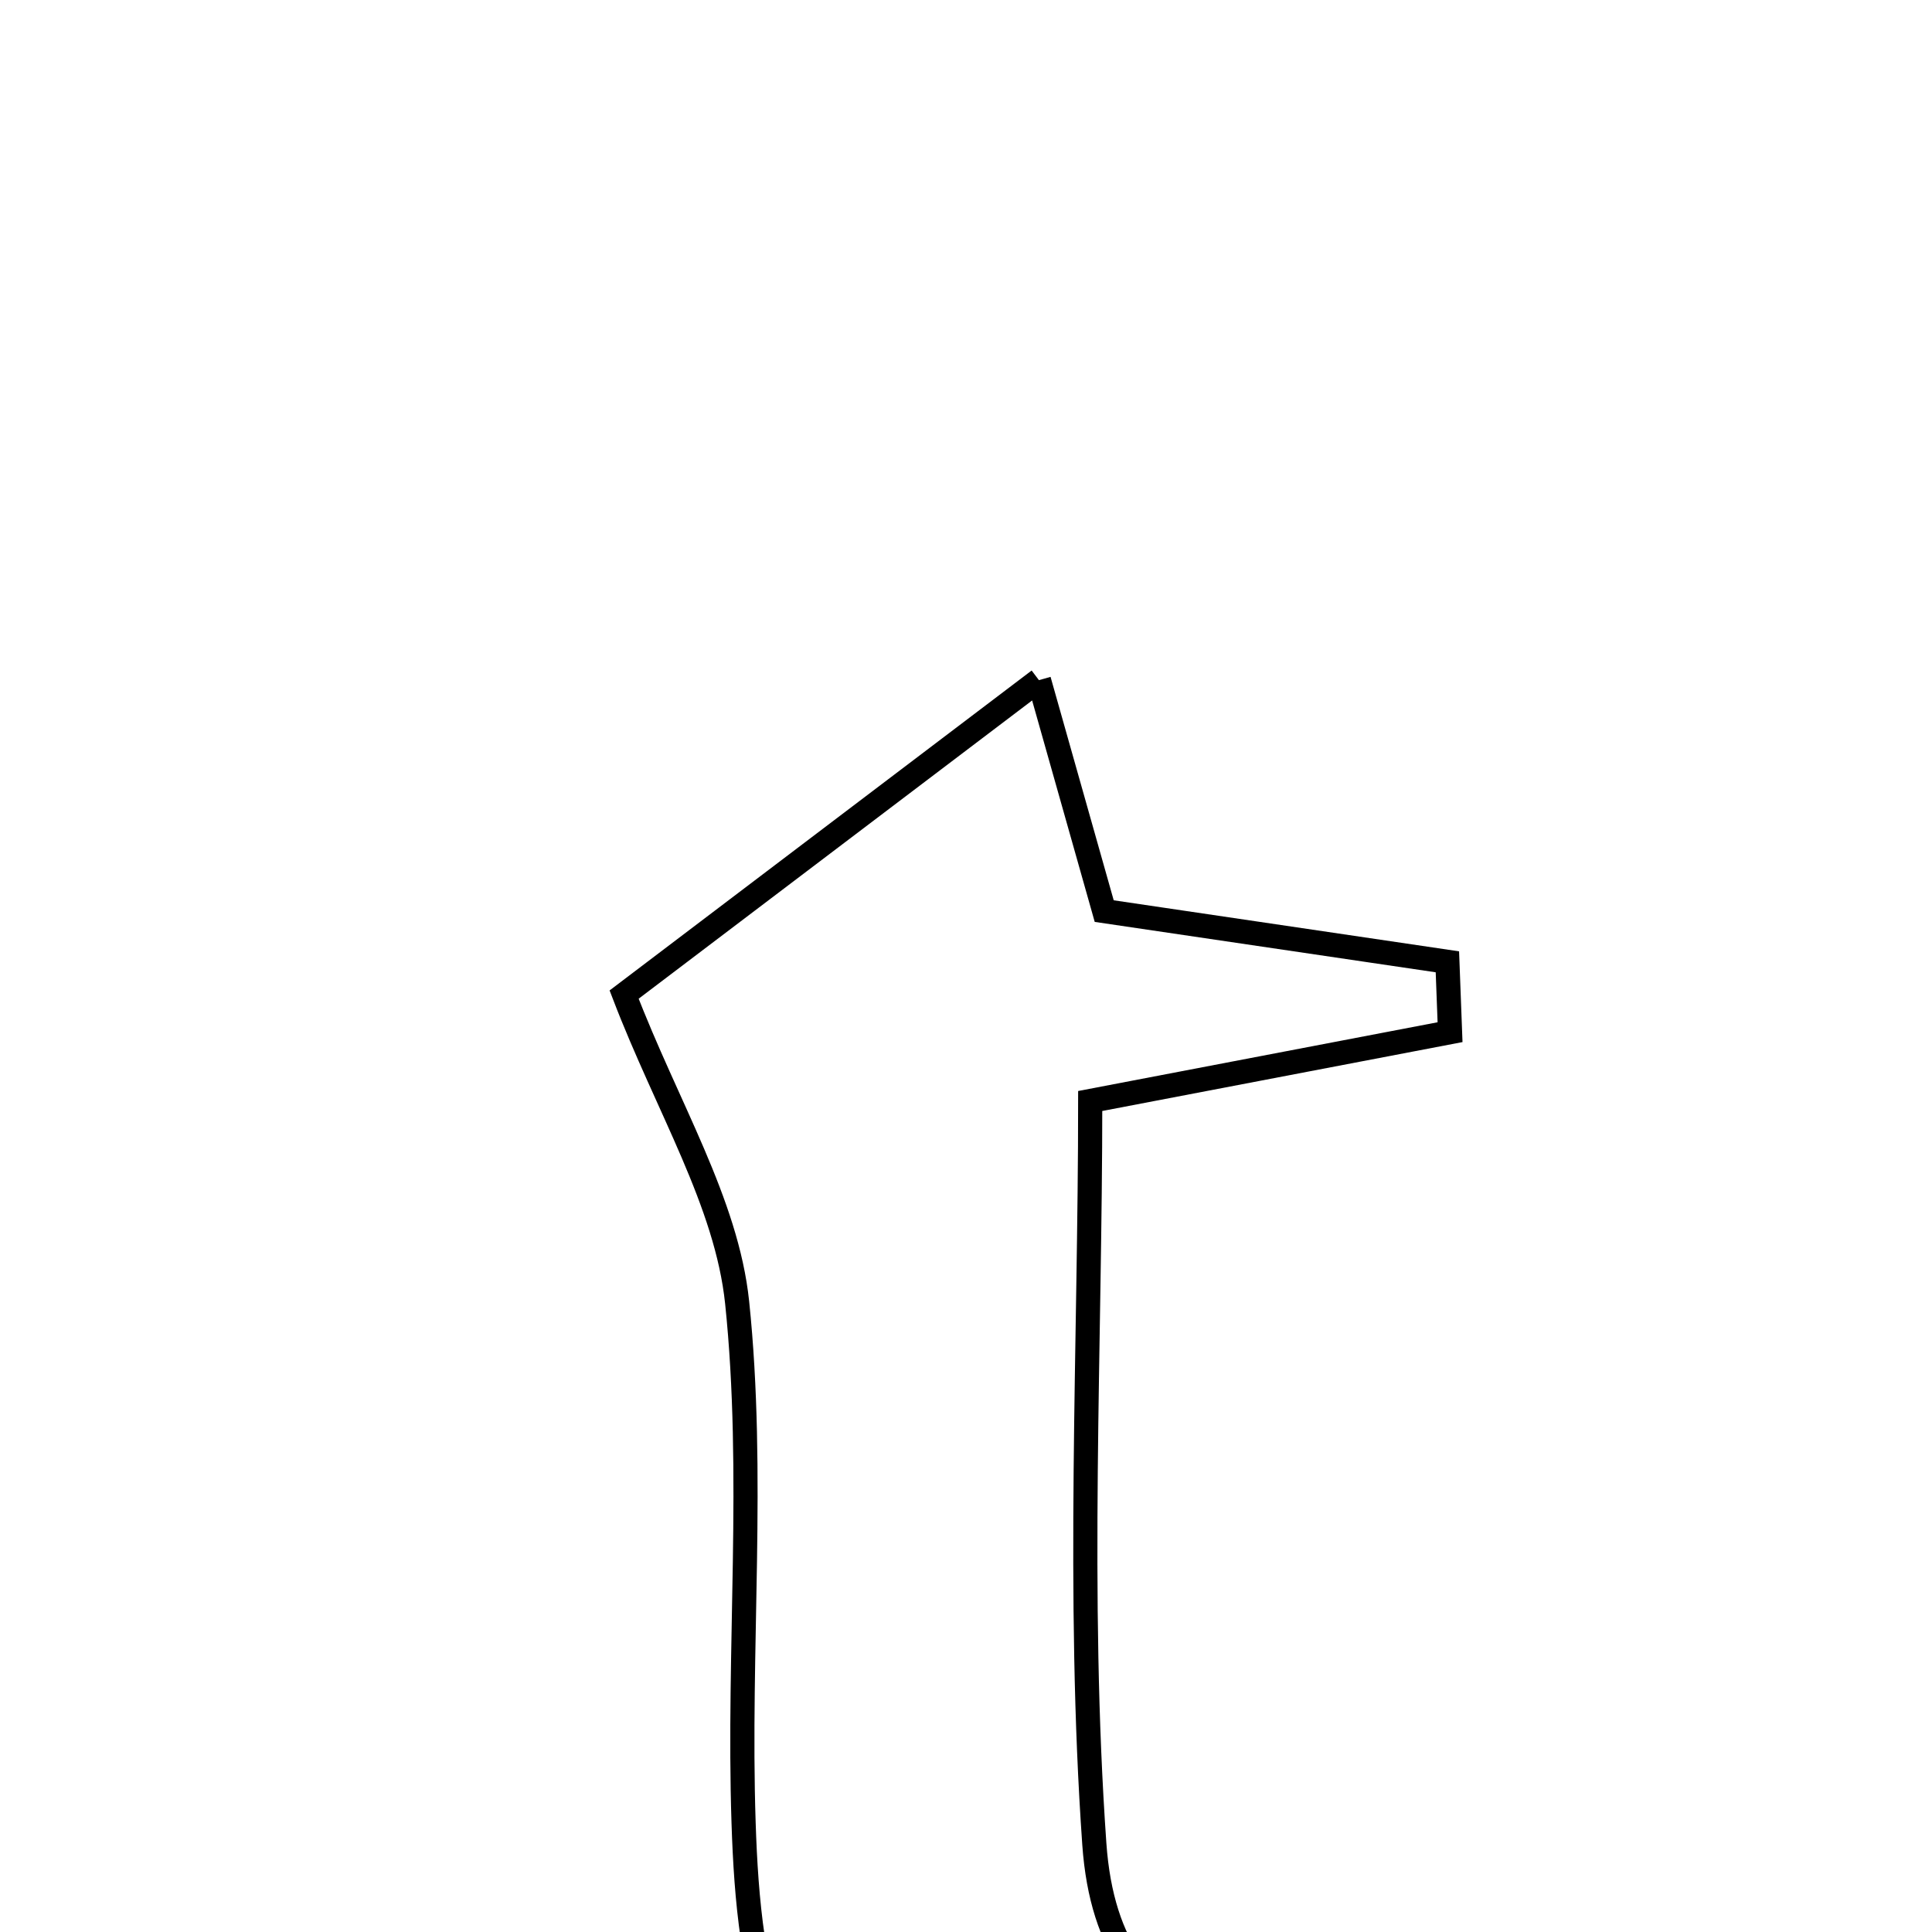 <svg xmlns="http://www.w3.org/2000/svg" viewBox="0.0 0.0 24.0 24.0" height="200px" width="200px"><path fill="none" stroke="black" stroke-width=".3" stroke-opacity="1.0"  filling="0" d="M12.906 8.449 C13.205 9.508 13.461 10.409 13.717 11.318 C15.193 11.536 16.586 11.742 17.98 11.948 C17.991 12.239 18.002 12.531 18.013 12.822 C16.641 13.084 15.27 13.347 13.543 13.677 C13.543 16.706 13.377 19.819 13.594 22.906 C13.779 25.531 15.881 25.51 18.087 25.114 C16.023 27.408 13.785 28.135 11.746 27.333 C9.582 26.482 9.3 24.585 9.237 22.64 C9.166 20.486 9.379 18.312 9.157 16.18 C9.027 14.936 8.289 13.754 7.753 12.355 C9.143 11.302 10.908 9.963 12.906 8.449"></path></svg>